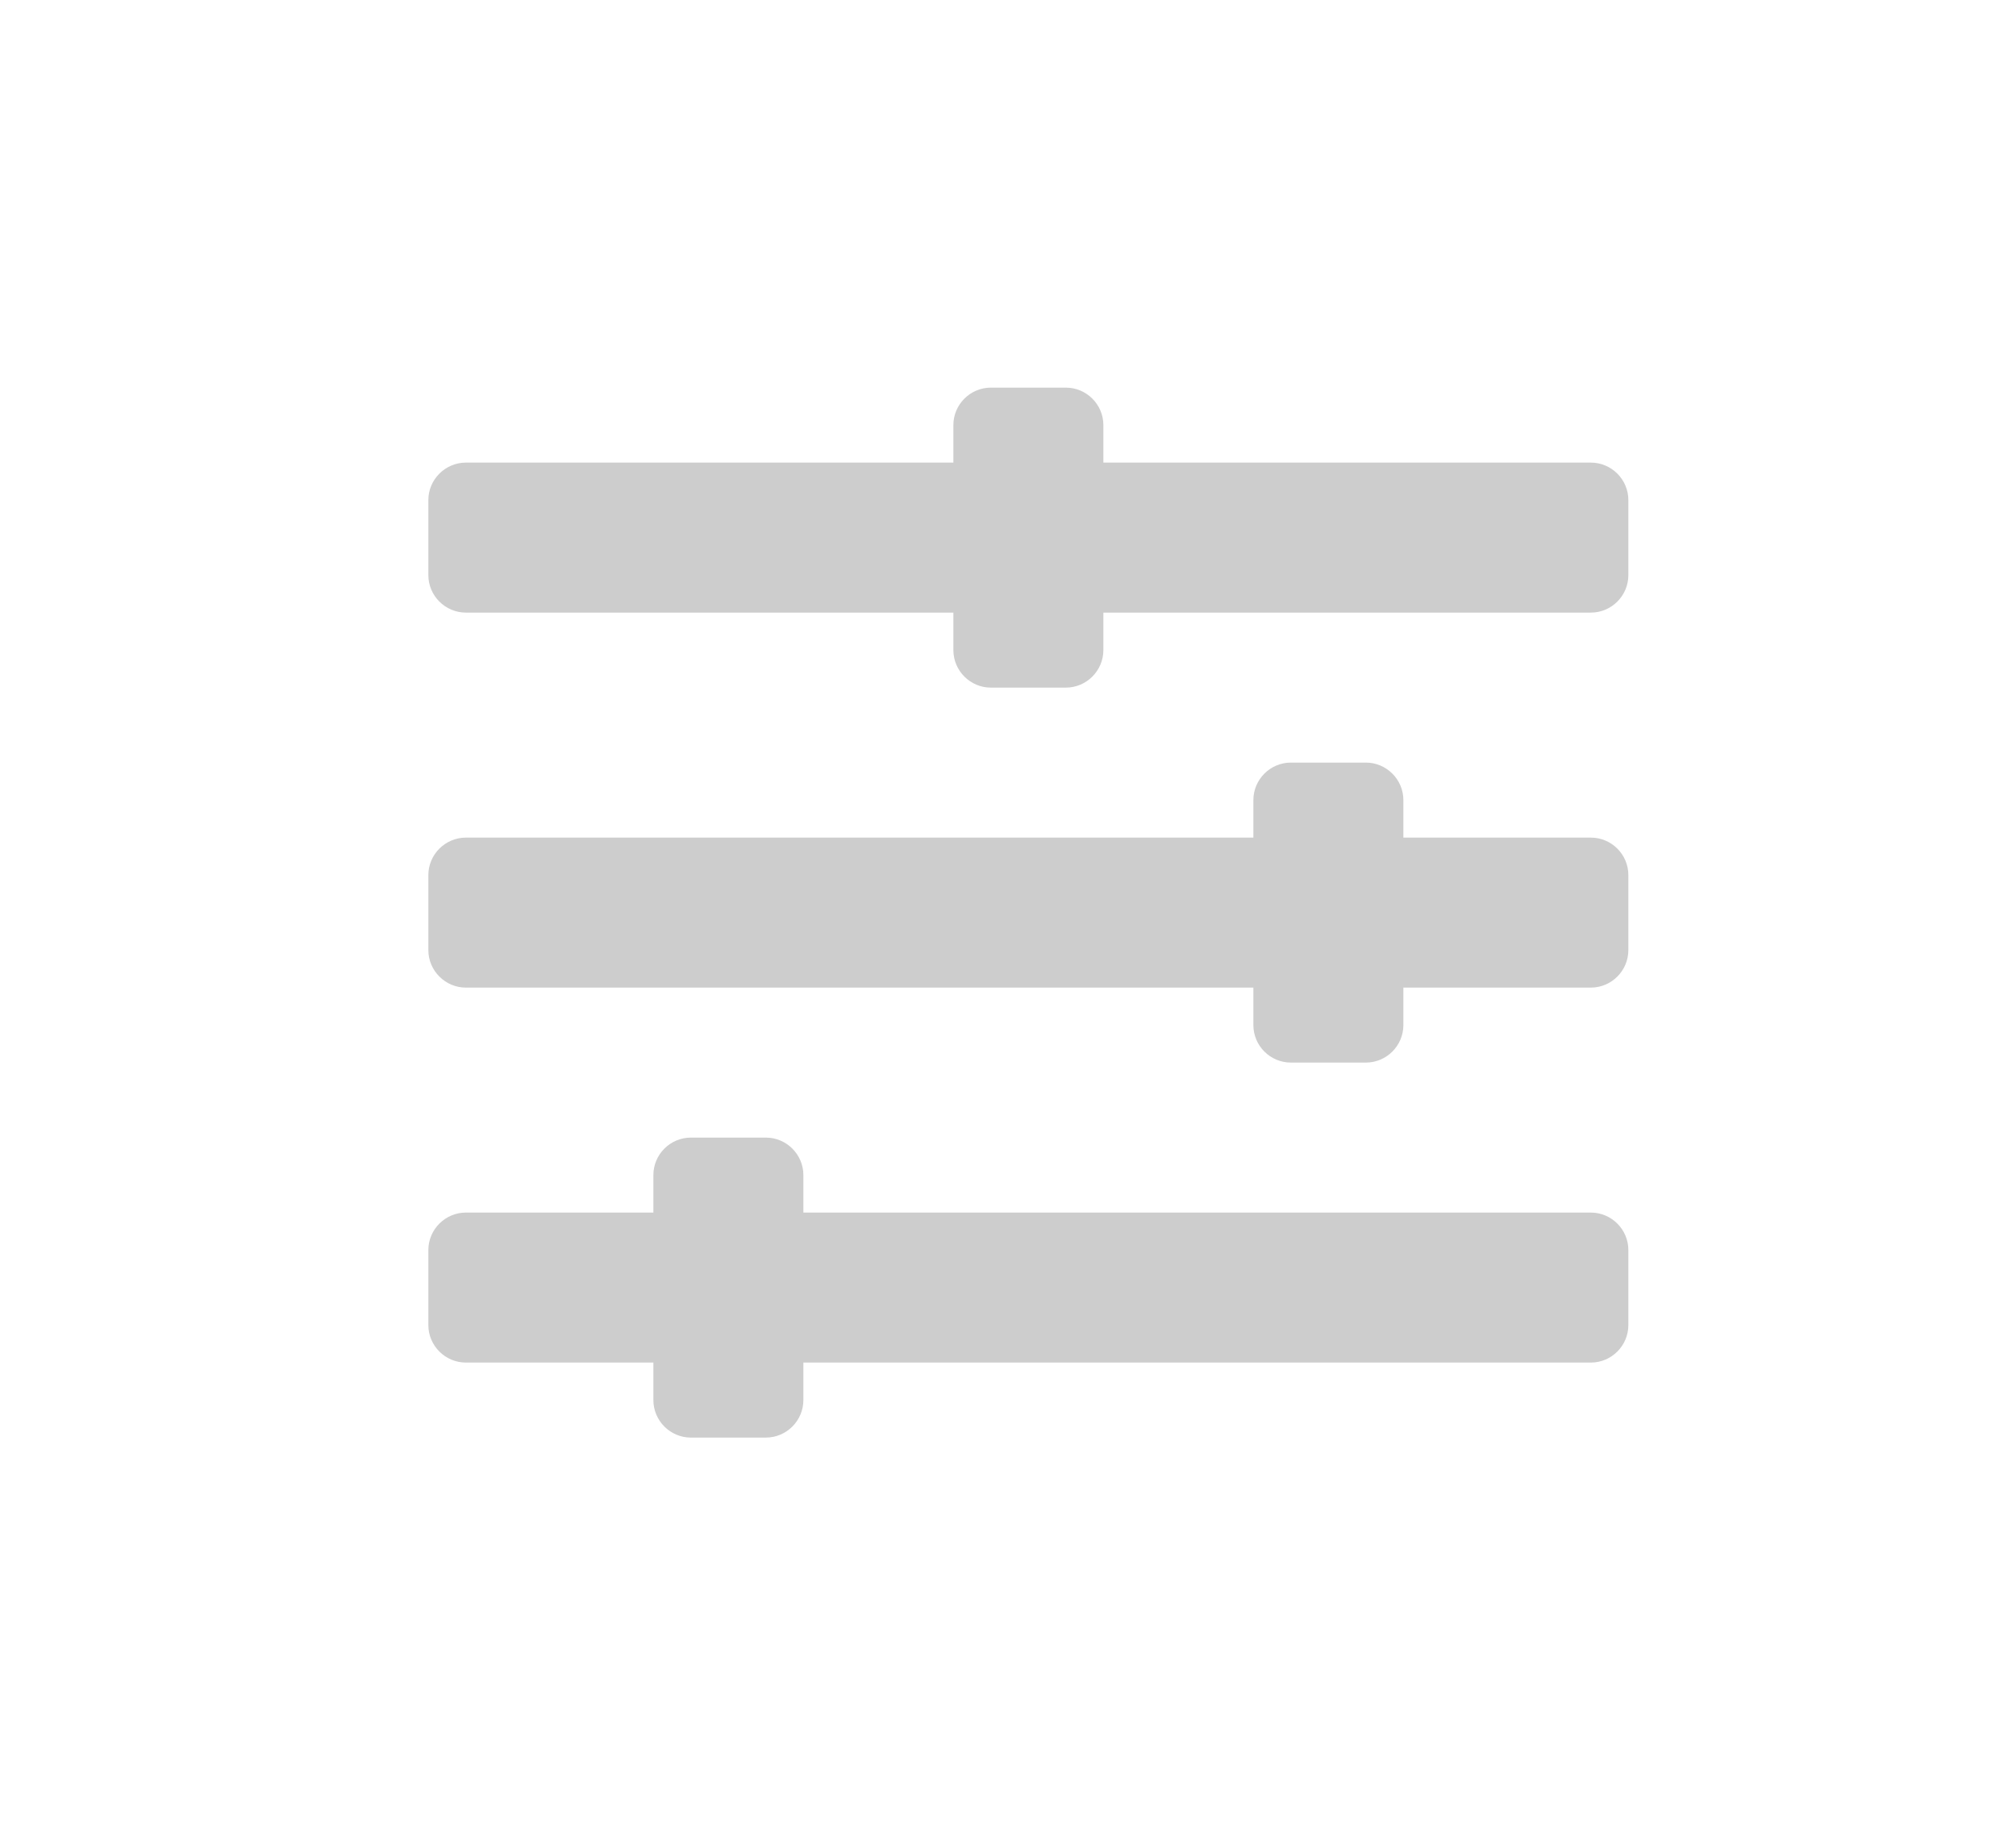 <svg width="42" height="38" viewBox="0 0 42 38" fill="none" xmlns="http://www.w3.org/2000/svg">
<path d="M33.143 25.263H16.737V24.482C16.737 24.052 16.385 23.701 15.956 23.701H14.393C13.963 23.701 13.612 24.052 13.612 24.482V25.263H9.706C9.276 25.263 8.924 25.615 8.924 26.044V27.607C8.924 28.037 9.276 28.388 9.706 28.388H13.612V29.169C13.612 29.599 13.963 29.951 14.393 29.951H15.956C16.385 29.951 16.737 29.599 16.737 29.169V28.388H33.143C33.573 28.388 33.924 28.037 33.924 27.607V26.044C33.924 25.615 33.573 25.263 33.143 25.263ZM33.143 17.451H29.237V16.669C29.237 16.24 28.885 15.888 28.456 15.888H26.893C26.463 15.888 26.112 16.24 26.112 16.669V17.451H9.706C9.276 17.451 8.924 17.802 8.924 18.232V19.794C8.924 20.224 9.276 20.576 9.706 20.576H26.112V21.357C26.112 21.787 26.463 22.138 26.893 22.138H28.456C28.885 22.138 29.237 21.787 29.237 21.357V20.576H33.143C33.573 20.576 33.924 20.224 33.924 19.794V18.232C33.924 17.802 33.573 17.451 33.143 17.451ZM33.143 9.638H22.987V8.857C22.987 8.427 22.635 8.076 22.206 8.076H20.643C20.213 8.076 19.862 8.427 19.862 8.857V9.638H9.706C9.276 9.638 8.924 9.99 8.924 10.419V11.982C8.924 12.412 9.276 12.763 9.706 12.763H19.862V13.544C19.862 13.974 20.213 14.326 20.643 14.326H22.206C22.635 14.326 22.987 13.974 22.987 13.544V12.763H33.143C33.573 12.763 33.924 12.412 33.924 11.982V10.419C33.924 9.99 33.573 9.638 33.143 9.638Z" fill="#CDCDCD"/>
</svg>
